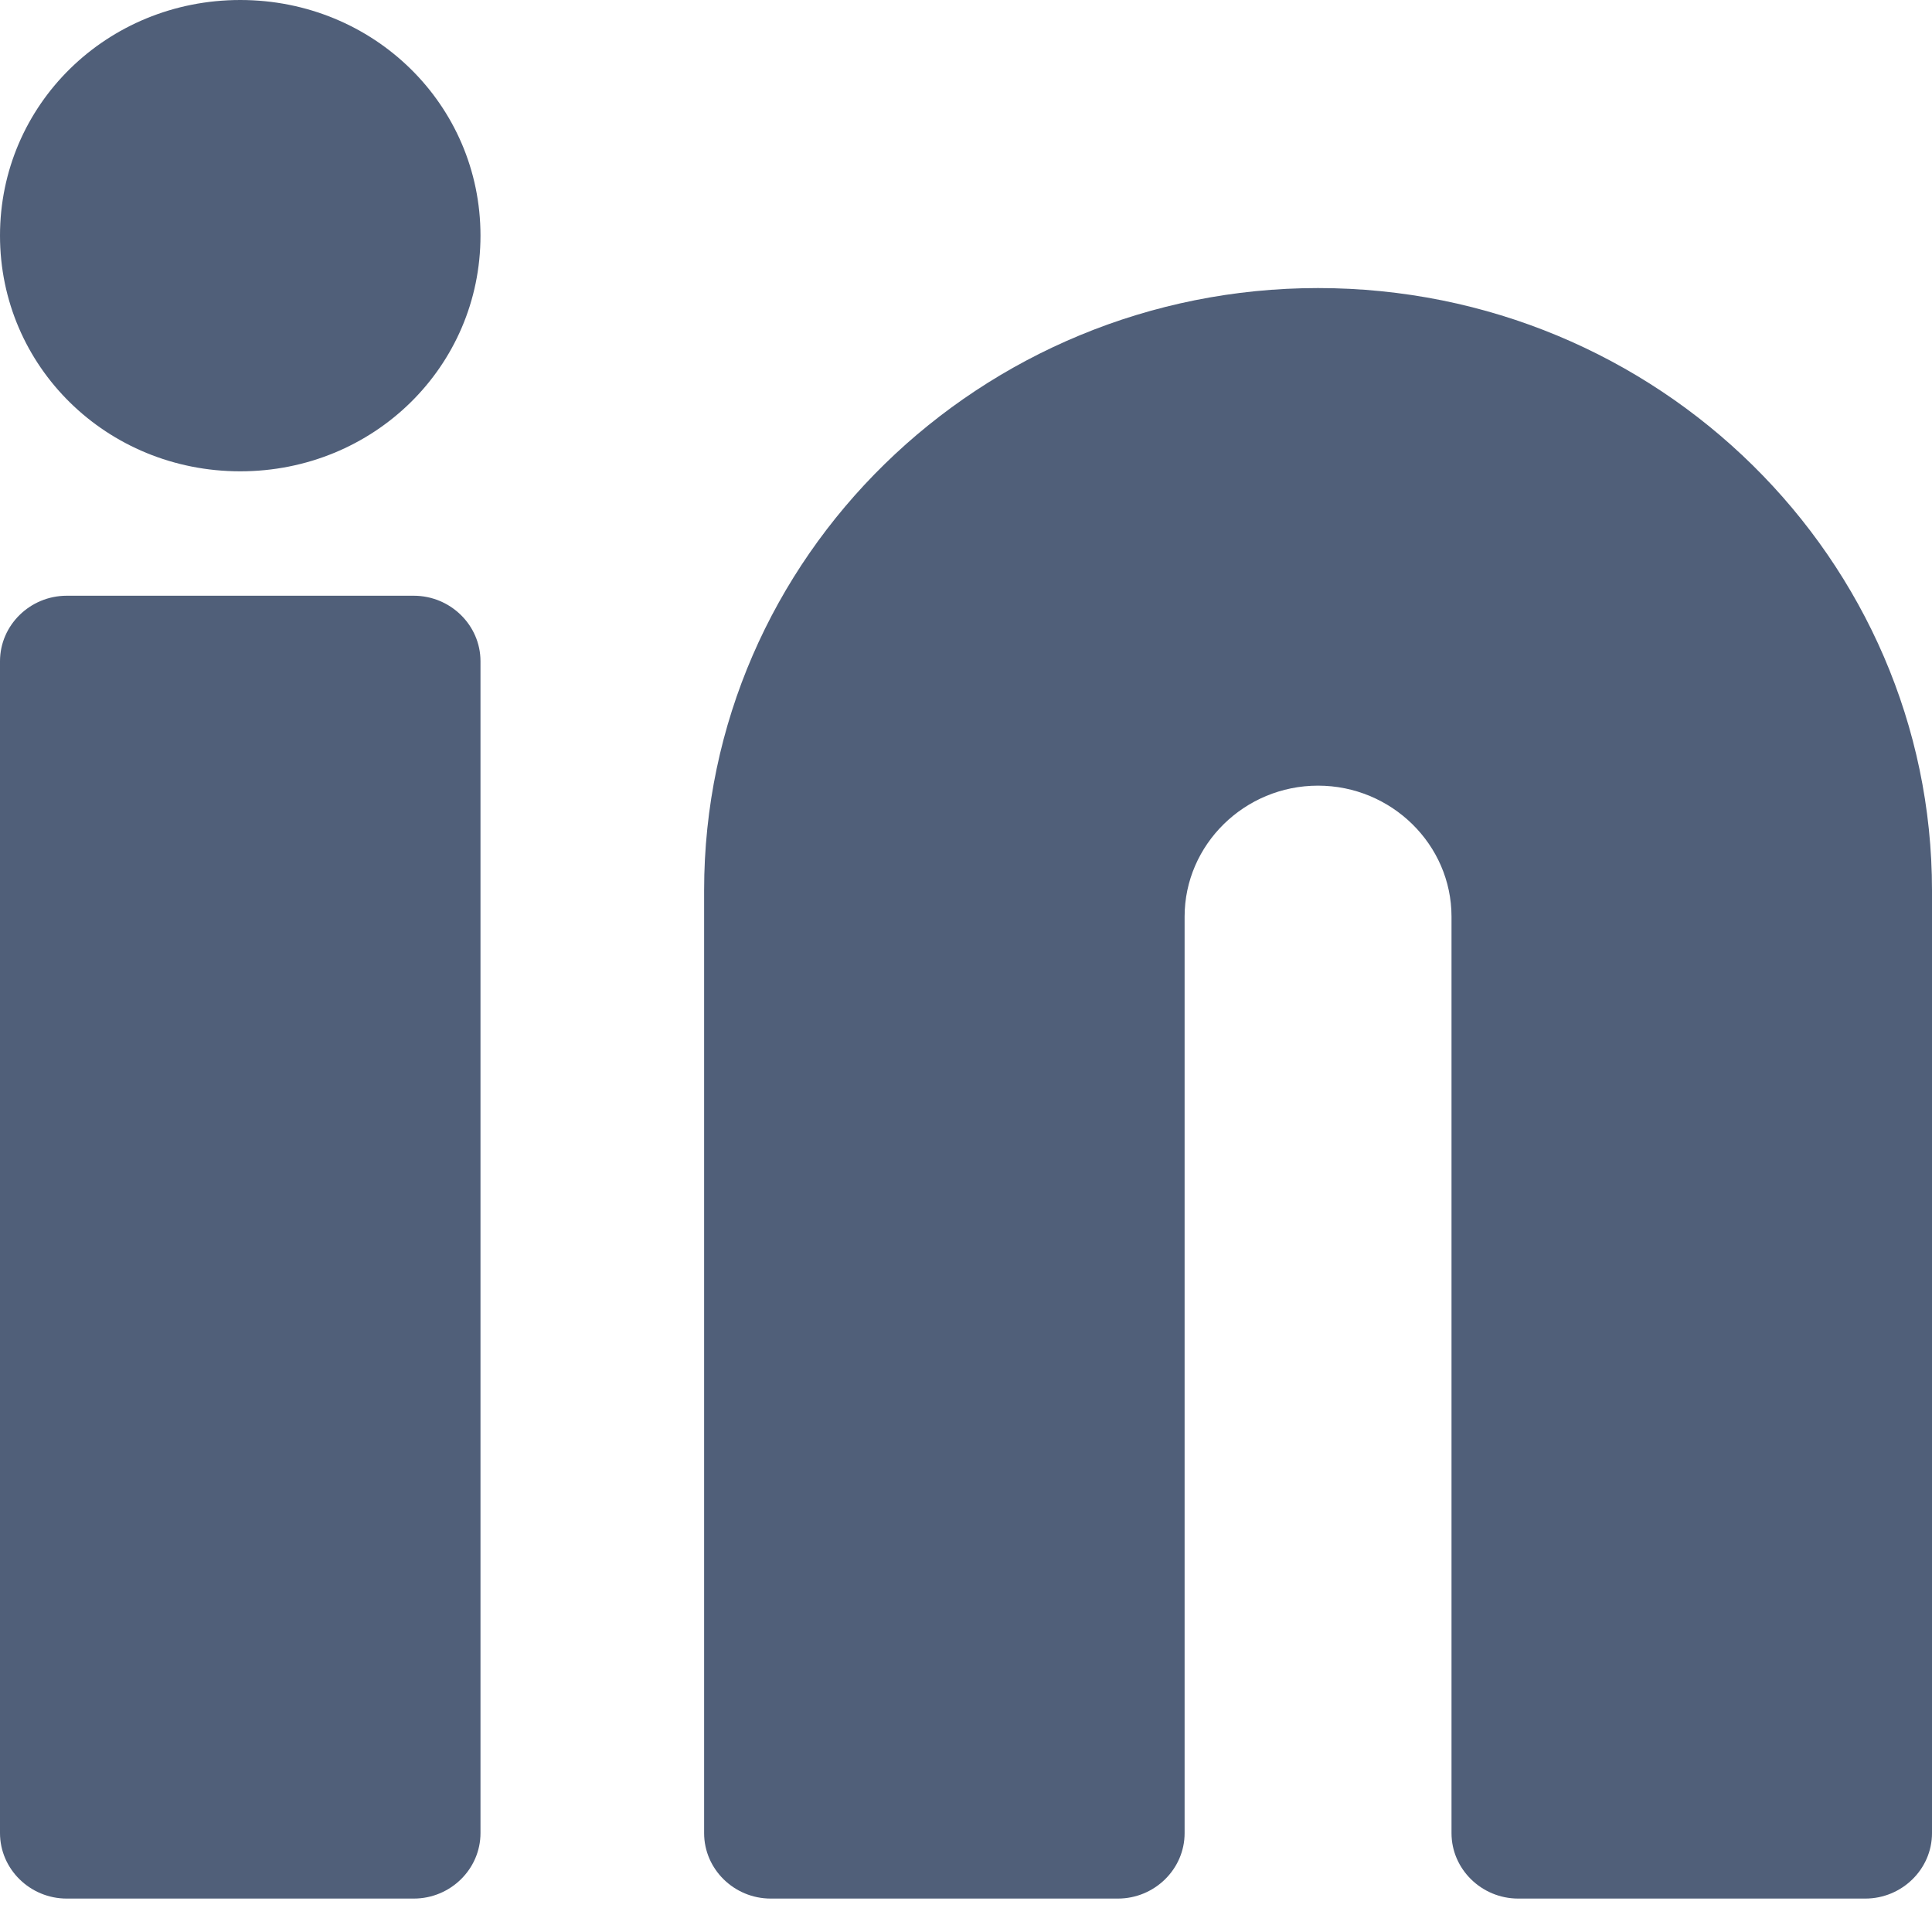 <svg width="20" height="20" viewBox="0 0 20 20" fill="none" xmlns="http://www.w3.org/2000/svg">
<path d="M13.644 2.982C10.156 2.982 7.289 5.761 7.289 9.217V18.977C7.289 19.349 7.599 19.654 7.979 19.654H11.572C11.952 19.654 12.263 19.349 12.263 18.977V9.489C12.263 8.743 12.884 8.133 13.644 8.133C14.404 8.133 15.026 8.743 15.026 9.489V18.977C15.026 19.349 15.337 19.654 15.717 19.654H19.309C19.689 19.654 20 19.349 20 18.977V9.217C20 5.795 17.168 2.982 13.644 2.982Z" fill="#505F79"/>
<path d="M2.487 0C1.105 0 0 1.084 0 2.439C0 3.795 1.105 4.879 2.487 4.879C3.869 4.879 4.974 3.795 4.974 2.439C4.974 1.084 3.869 0 2.487 0Z" fill="#505F79"/>
<path d="M4.283 6.167H0.691C0.311 6.167 0 6.472 0 6.845V18.976C0 19.349 0.311 19.654 0.691 19.654H4.283C4.663 19.654 4.974 19.349 4.974 18.976V6.845C4.974 6.472 4.663 6.167 4.283 6.167Z" fill="#505F79"/>
</svg>
